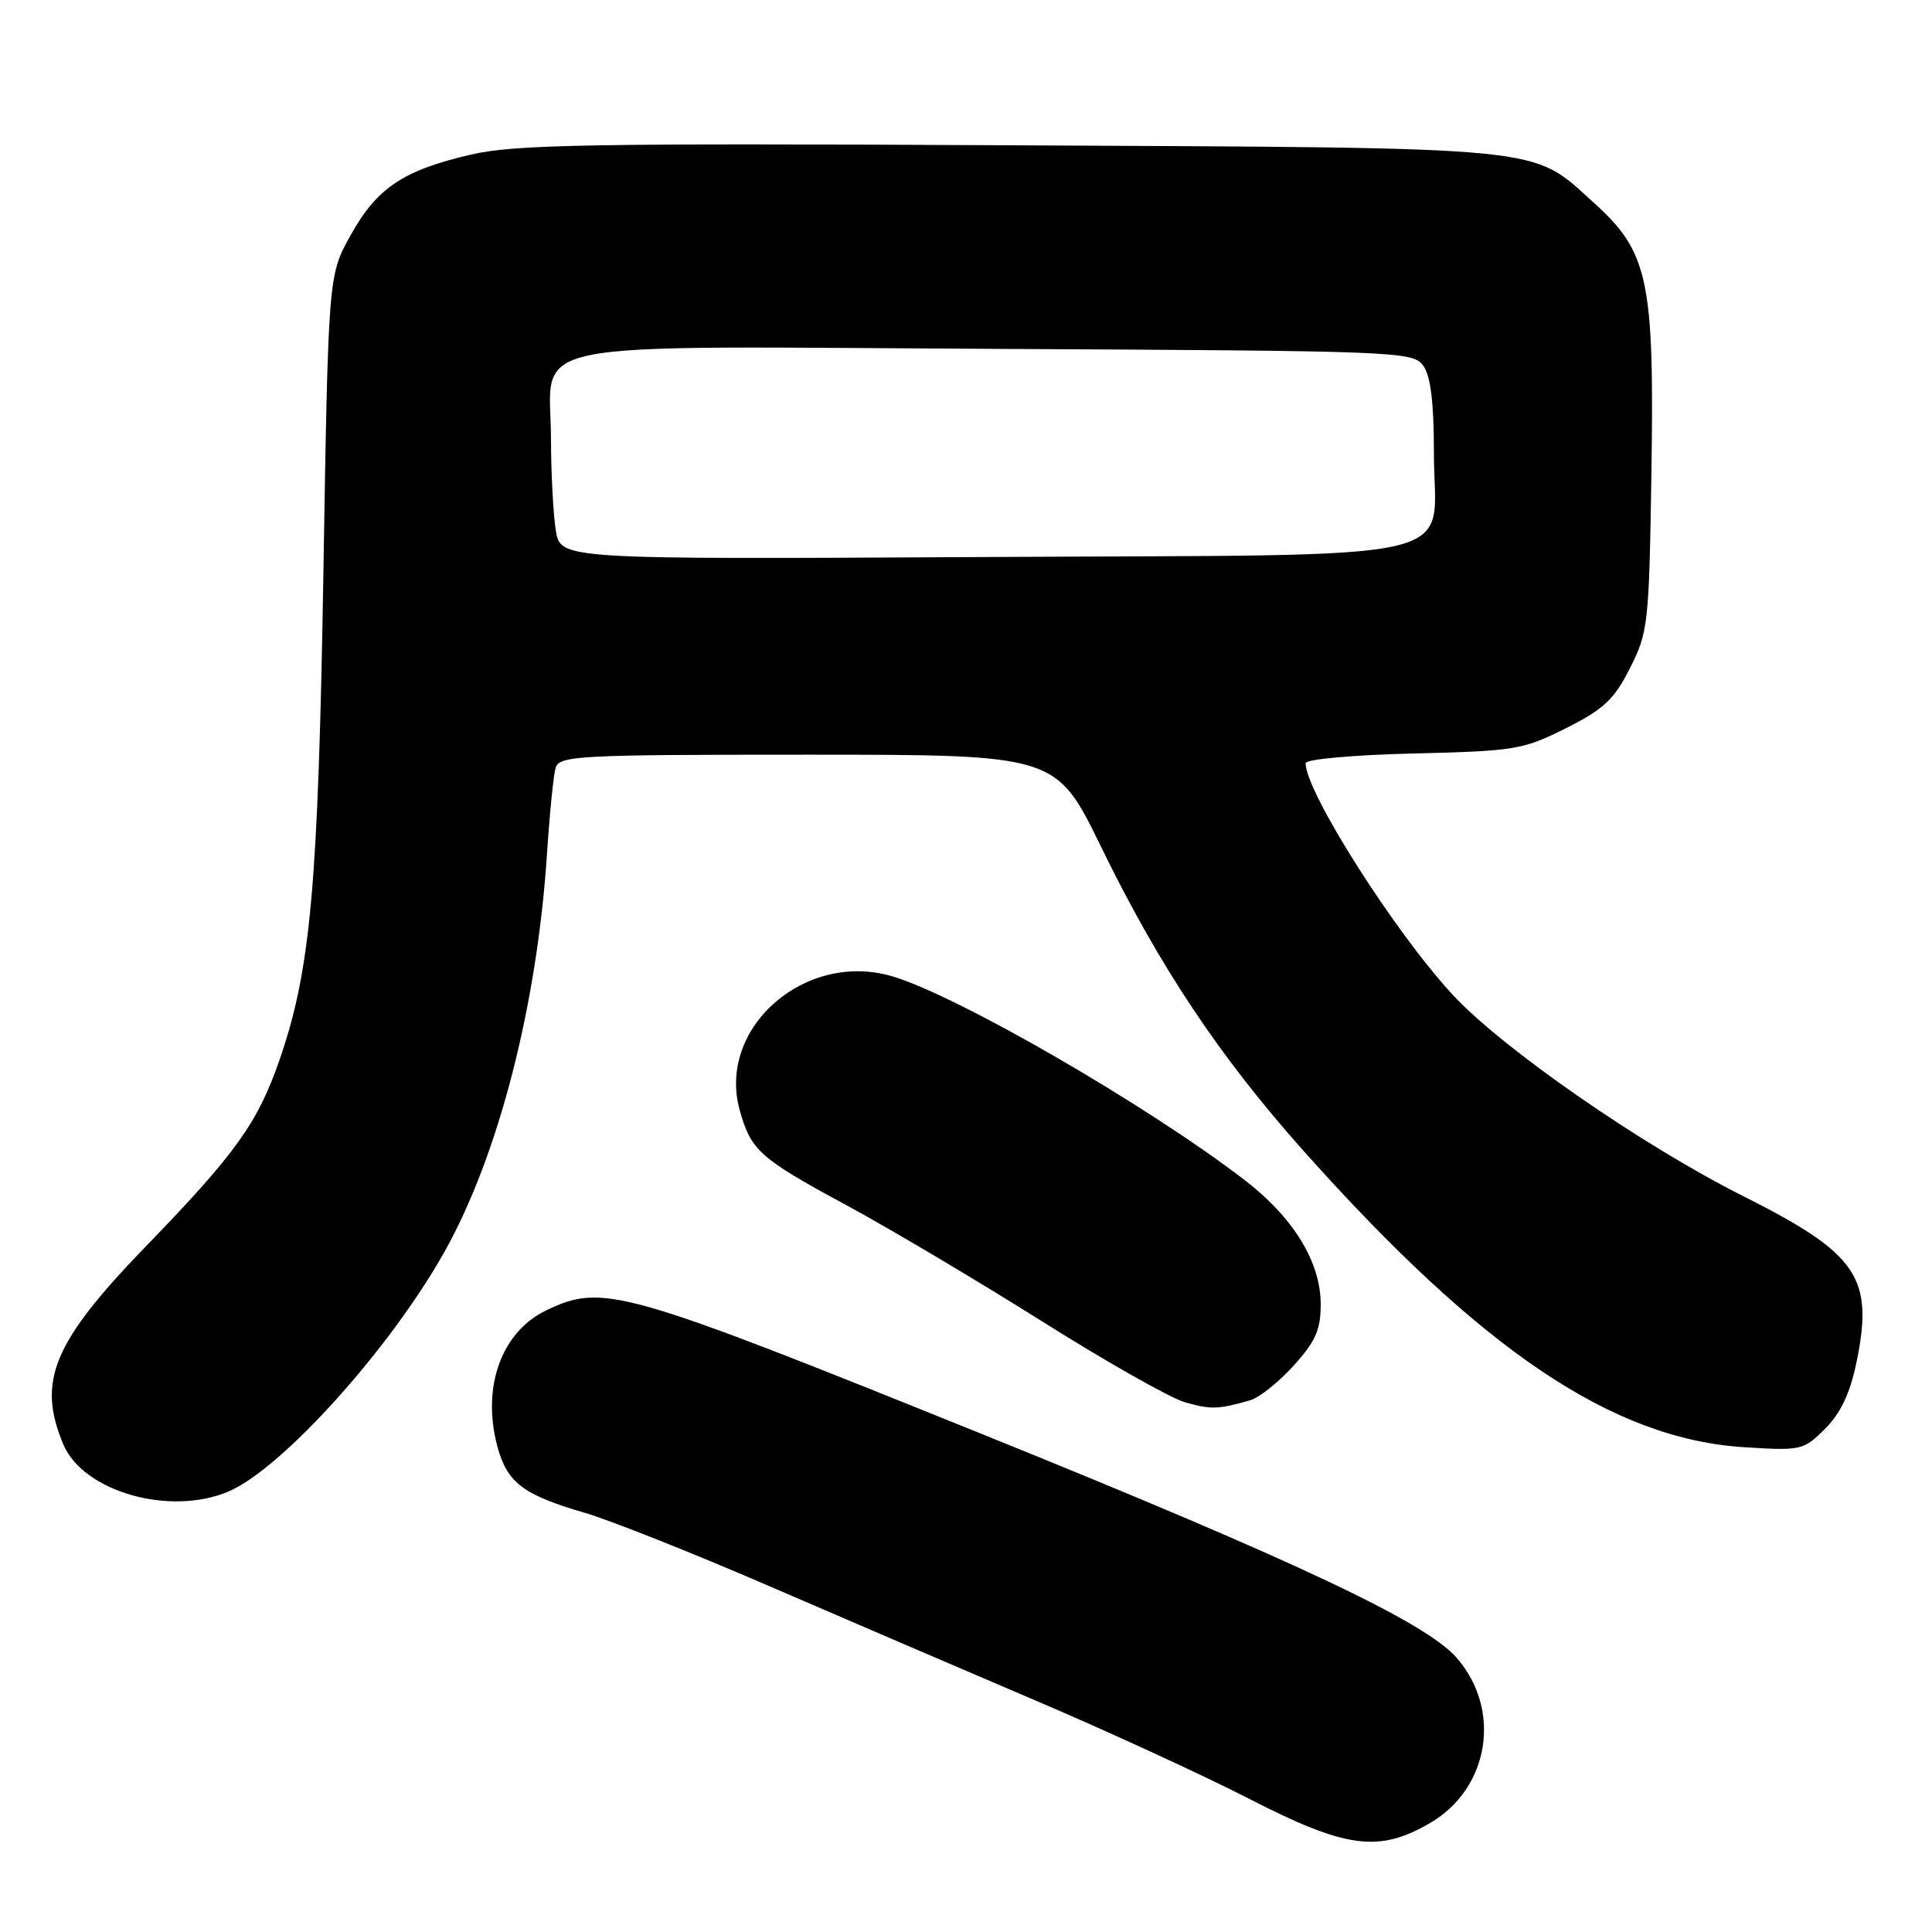 <?xml version="1.0" encoding="UTF-8" standalone="no"?>
<!DOCTYPE svg PUBLIC "-//W3C//DTD SVG 1.1//EN" "http://www.w3.org/Graphics/SVG/1.1/DTD/svg11.dtd" >
<svg xmlns="http://www.w3.org/2000/svg" xmlns:xlink="http://www.w3.org/1999/xlink" version="1.1" viewBox="0 0 256 256">
 <g >
 <path fill="currentColor"
d=" M 189.54 241.53 C 197.38 236.93 199.02 226.51 192.99 219.64 C 188.83 214.90 171.40 206.70 130.05 189.99 C 82.50 170.79 79.91 170.05 72.46 173.59 C 66.44 176.44 63.79 183.78 65.91 191.68 C 67.21 196.48 69.33 198.08 77.50 200.46 C 80.80 201.42 91.83 205.80 102.00 210.20 C 112.17 214.60 128.15 221.46 137.50 225.45 C 146.85 229.44 159.45 235.24 165.50 238.34 C 178.38 244.95 182.71 245.53 189.54 241.53 Z  M 30.28 197.63 C 37.35 194.63 51.68 178.73 58.89 165.88 C 66.05 153.12 71.18 133.19 72.49 113.00 C 72.83 107.78 73.34 102.71 73.62 101.75 C 74.10 100.13 76.56 100.00 107.04 100.00 C 139.95 100.00 139.95 100.00 145.92 112.25 C 153.60 128.02 161.60 140.02 172.73 152.50 C 196.43 179.07 213.72 190.69 231.20 191.77 C 238.67 192.24 238.99 192.16 241.84 189.31 C 243.89 187.26 245.14 184.62 245.98 180.58 C 248.33 169.27 246.20 166.14 230.96 158.48 C 217.58 151.76 199.08 138.94 192.48 131.80 C 184.80 123.51 173.00 104.93 173.00 101.13 C 173.00 100.60 179.27 100.04 187.25 99.84 C 200.75 99.52 201.82 99.34 207.48 96.50 C 212.50 93.98 213.88 92.70 215.98 88.53 C 218.39 83.78 218.51 82.67 218.82 62.79 C 219.22 37.05 218.44 33.38 211.12 26.80 C 202.76 19.28 206.06 19.61 133.80 19.25 C 77.94 18.97 68.19 19.14 62.38 20.49 C 53.40 22.57 49.92 24.92 46.43 31.22 C 43.50 36.50 43.50 36.50 42.85 76.00 C 42.16 117.54 41.16 128.54 37.02 140.50 C 34.14 148.79 31.21 152.88 19.47 165.00 C 7.04 177.83 4.87 182.97 8.38 191.37 C 11.01 197.65 22.50 200.94 30.28 197.63 Z  M 165.67 185.54 C 166.87 185.19 169.45 183.13 171.42 180.95 C 174.32 177.75 175.00 176.20 175.00 172.83 C 175.00 167.20 171.36 161.28 164.80 156.27 C 151.85 146.36 127.04 132.02 118.31 129.39 C 106.75 125.91 94.99 136.15 98.01 147.08 C 99.49 152.43 100.67 153.49 112.00 159.61 C 117.78 162.73 129.48 169.68 138.02 175.05 C 146.56 180.43 155.11 185.27 157.02 185.81 C 160.46 186.79 161.41 186.76 165.67 185.54 Z  M 73.65 70.31 C 73.31 68.21 73.02 62.79 73.01 58.25 C 72.99 44.73 67.22 45.90 132.11 46.23 C 185.28 46.49 187.21 46.57 188.58 48.44 C 189.57 49.80 190.00 53.28 190.00 60.04 C 190.00 74.87 196.23 73.44 130.04 73.81 C 74.28 74.12 74.28 74.12 73.65 70.31 Z "/>
</g>
</svg>